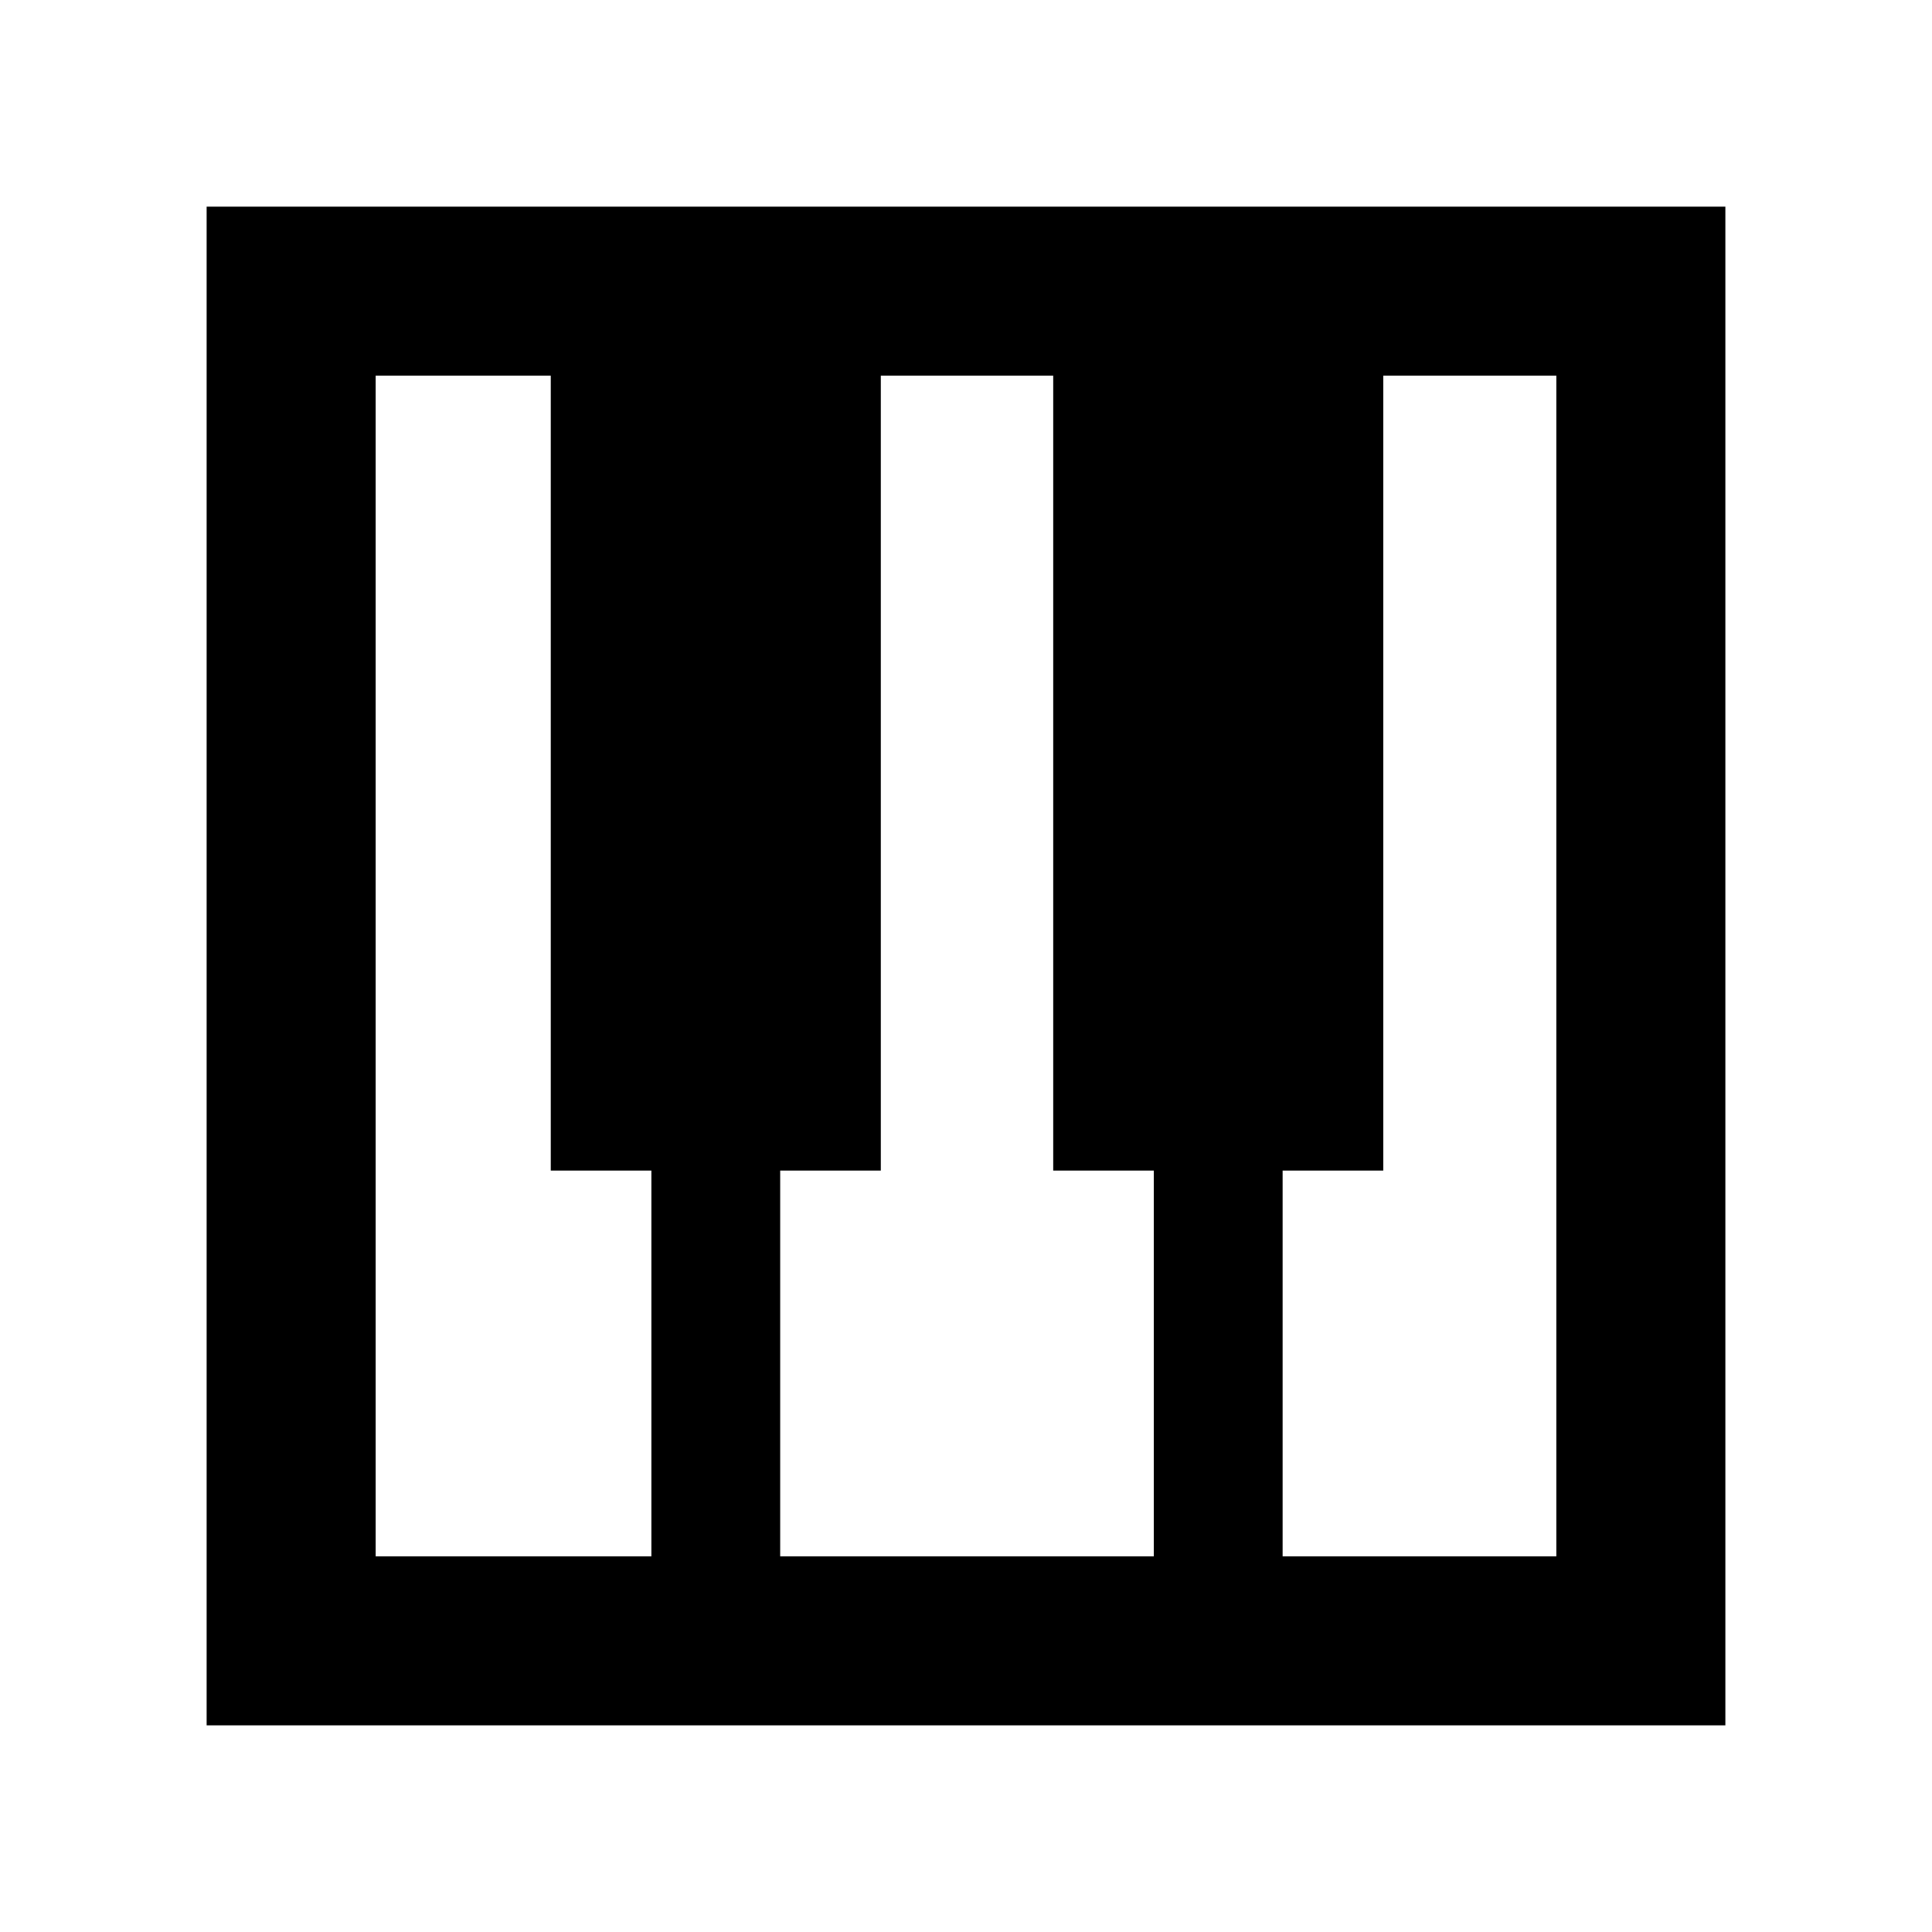 <svg xmlns="http://www.w3.org/2000/svg" height="40" viewBox="0 -960 960 960" width="40"><path d="M102.67-102.67v-754.66h754.66v754.66H102.67Zm84-84h137v-191.66h-50v-395h-87v586.66Zm450.66 0h136v-586.66h-86v395h-50v191.66Zm-249.66 0h185.66v-191.66h-50v-395h-85.66v395h-50v191.66Z"/></svg>